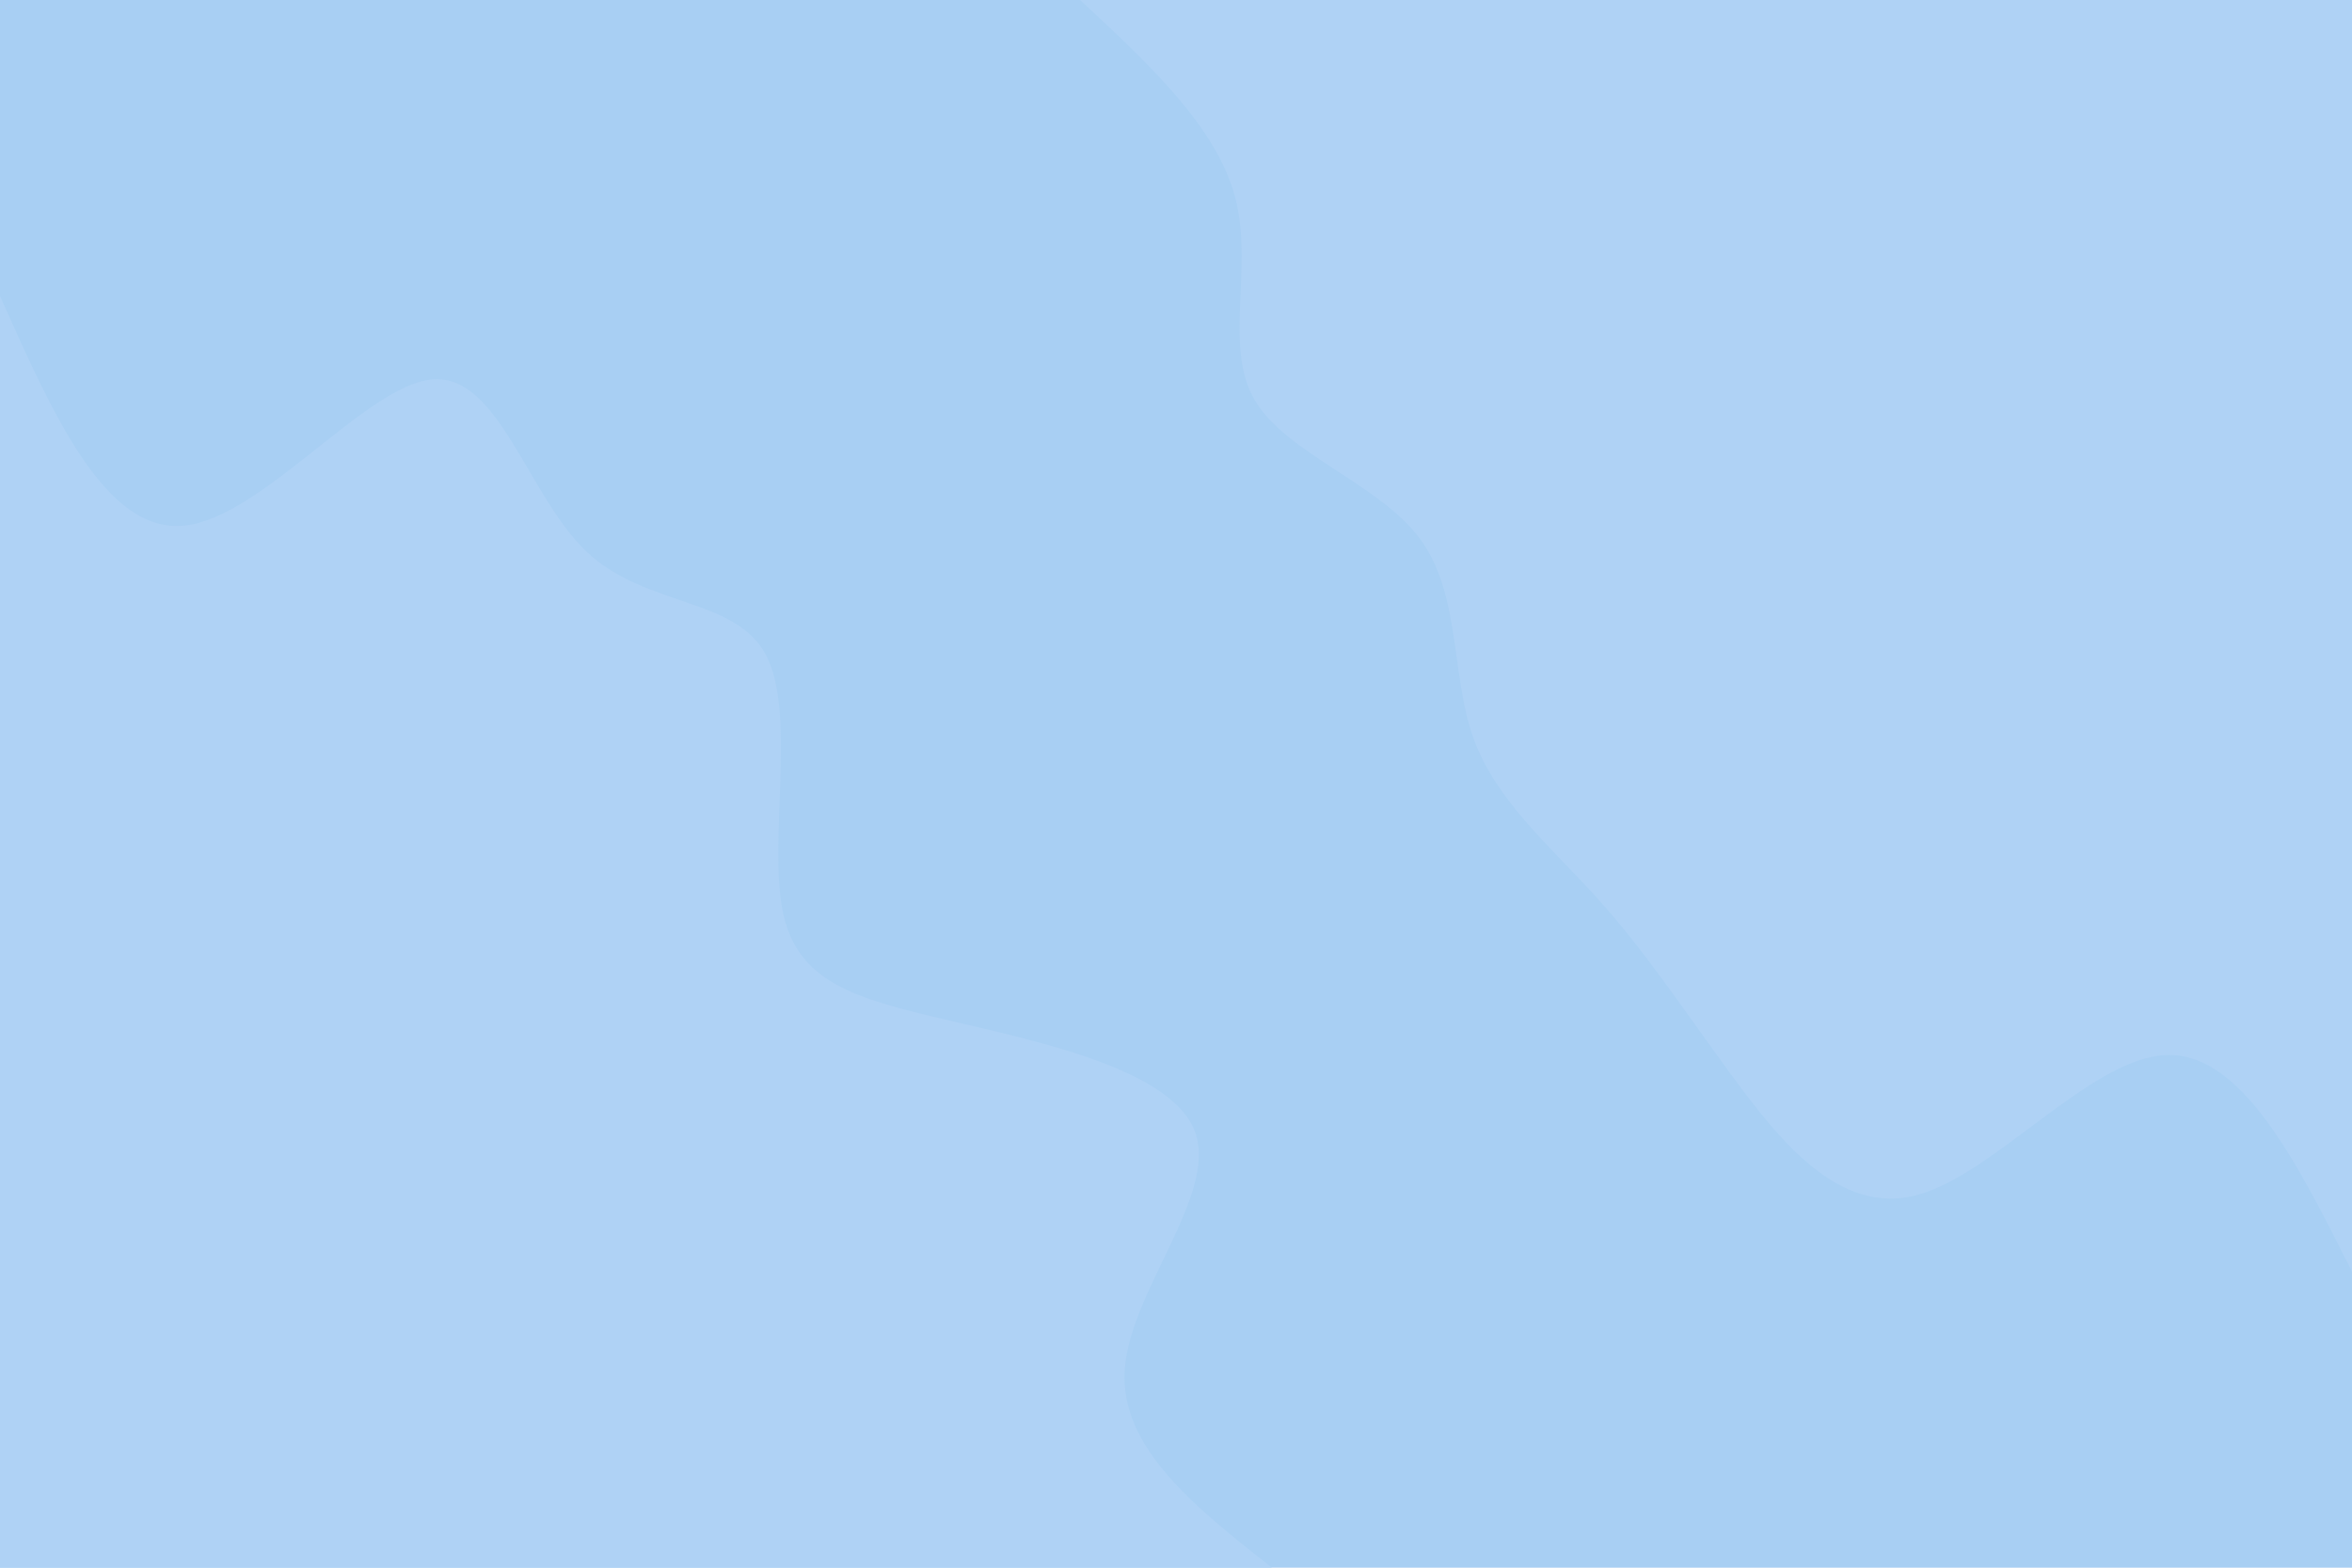 <svg id="visual" viewBox="0 0 900 600" width="900" height="600" xmlns="http://www.w3.org/2000/svg" xmlns:xlink="http://www.w3.org/1999/xlink" version="1.1"><rect x="0" y="0" width="900" height="600" fill="#a8cff3"></rect><defs><linearGradient id="grad1_0" x1="33.3%" y1="0%" x2="100%" y2="100%"><stop offset="20%" stop-color="#a8cff3" stop-opacity="1"></stop><stop offset="80%" stop-color="#a8cff3" stop-opacity="1"></stop></linearGradient></defs><defs><linearGradient id="grad2_0" x1="0%" y1="0%" x2="66.7%" y2="100%"><stop offset="20%" stop-color="#a8cff3" stop-opacity="1"></stop><stop offset="80%" stop-color="#a8cff3" stop-opacity="1"></stop></linearGradient></defs><g transform="translate(900, 0)"><path d="M0 486.7C-21.1 444.7 -42.3 402.6 -71.2 403.8C-100.1 405 -136.8 449.5 -166.5 457.4C-196.2 465.3 -218.9 436.7 -237.5 411.4C-256.1 386 -270.7 363.8 -288.6 344C-306.5 324.1 -327.7 306.4 -336.3 282.2C-344.9 257.9 -341 227.1 -356.8 206C-372.6 184.9 -408.1 173.5 -420 152.9C-431.9 132.3 -420.2 102.4 -427.4 75.4C-434.6 48.3 -460.7 24.2 -486.7 0L0 0Z" fill="#afd2f5"></path></g><g transform="translate(0, 600)"><path d="M0 -486.7C20.2 -441.4 40.3 -396 70.3 -398.8C100.3 -401.7 140.1 -452.7 165.5 -454.8C190.9 -456.9 201.9 -410.2 224.5 -388.8C247.1 -367.5 281.4 -371.5 293.1 -349.3C304.8 -327.1 294 -278.6 299.5 -251.3C305 -224 326.9 -217.9 362.9 -209.5C398.9 -201.1 449 -190.3 457.4 -166.5C465.8 -142.7 432.4 -105.8 430.4 -75.9C428.3 -46 457.5 -23 486.7 0L0 0Z" fill="#afd2f5"></path></g></svg>